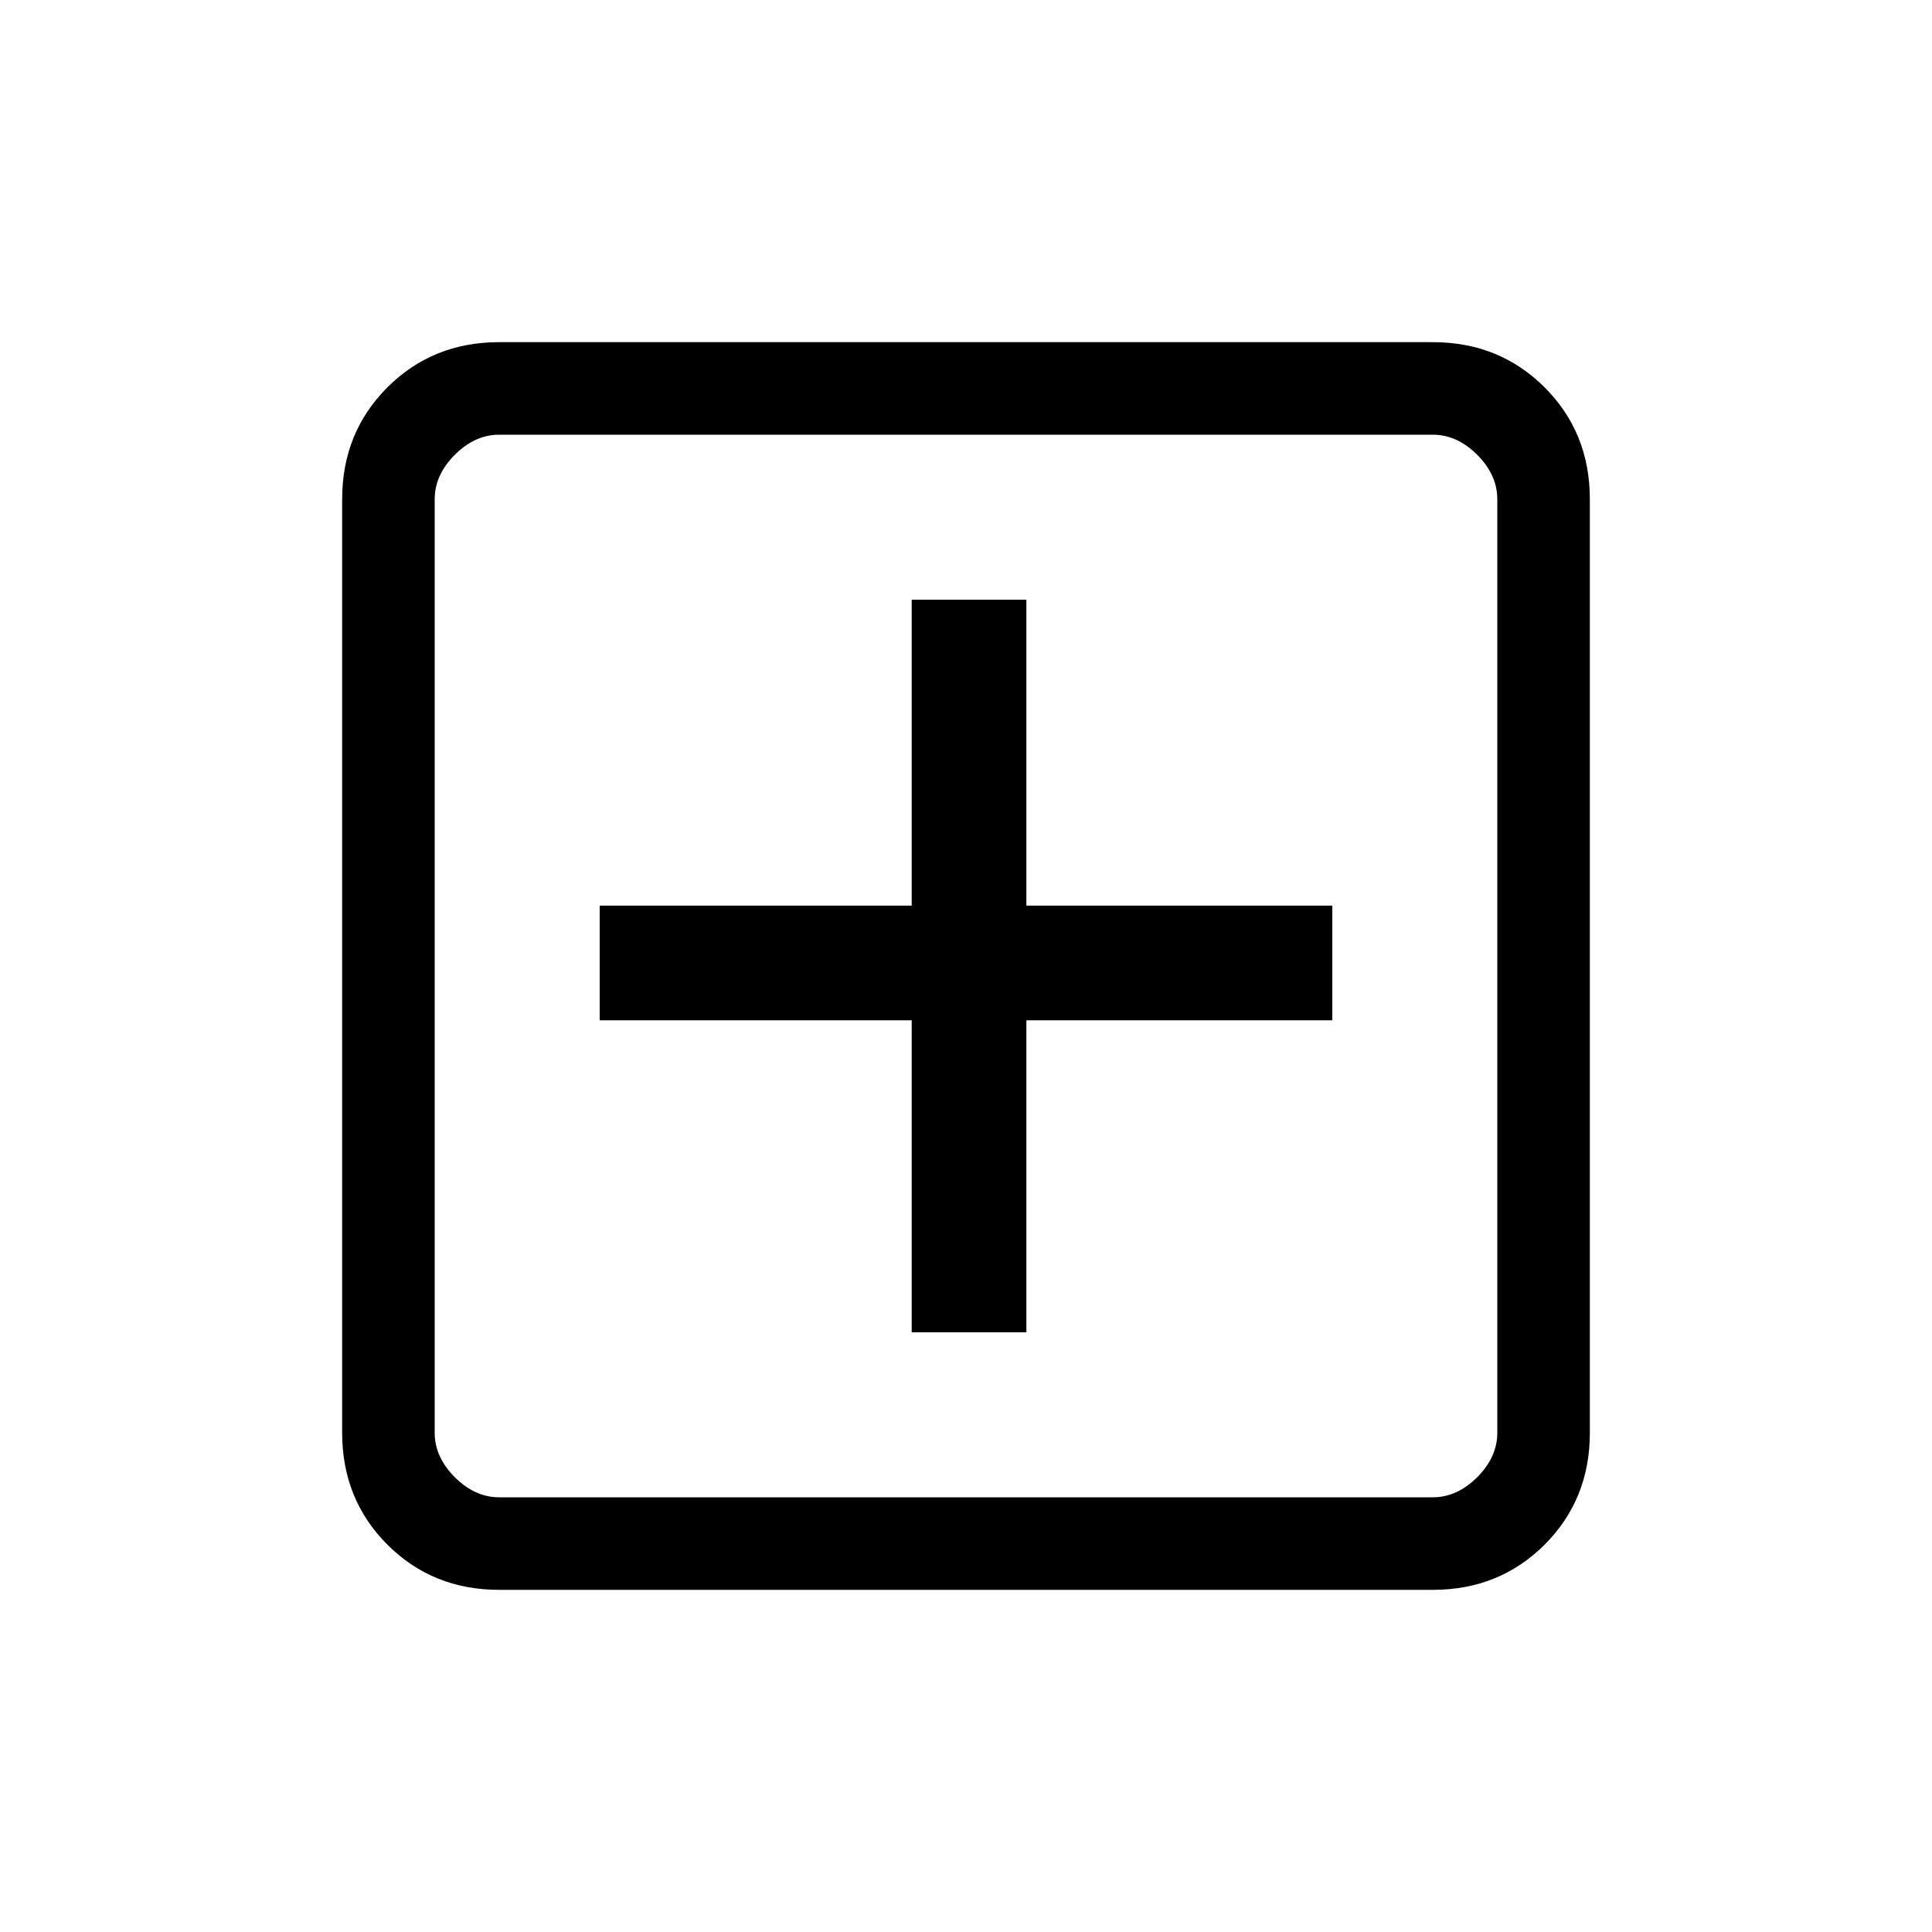 <svg xmlns="http://www.w3.org/2000/svg" height="20" width="20"><path d="M9.438 13.792h1.187v-3.23h3.167V9.375h-3.167V6.208H9.438v3.167h-3.23v1.187h3.23Zm-4.271 2.666q-.688 0-1.157-.468-.468-.469-.468-1.157V5.167q0-.688.468-1.157.469-.468 1.157-.468h9.666q.688 0 1.157.468.468.469.468 1.157v9.666q0 .688-.468 1.157-.469.468-1.157.468Zm0-.958h9.666q.25 0 .459-.208.208-.209.208-.459V5.167q0-.25-.208-.459-.209-.208-.459-.208H5.167q-.25 0-.459.208-.208.209-.208.459v9.666q0 .25.208.459.209.208.459.208ZM4.5 4.5v11-11Z"/></svg>